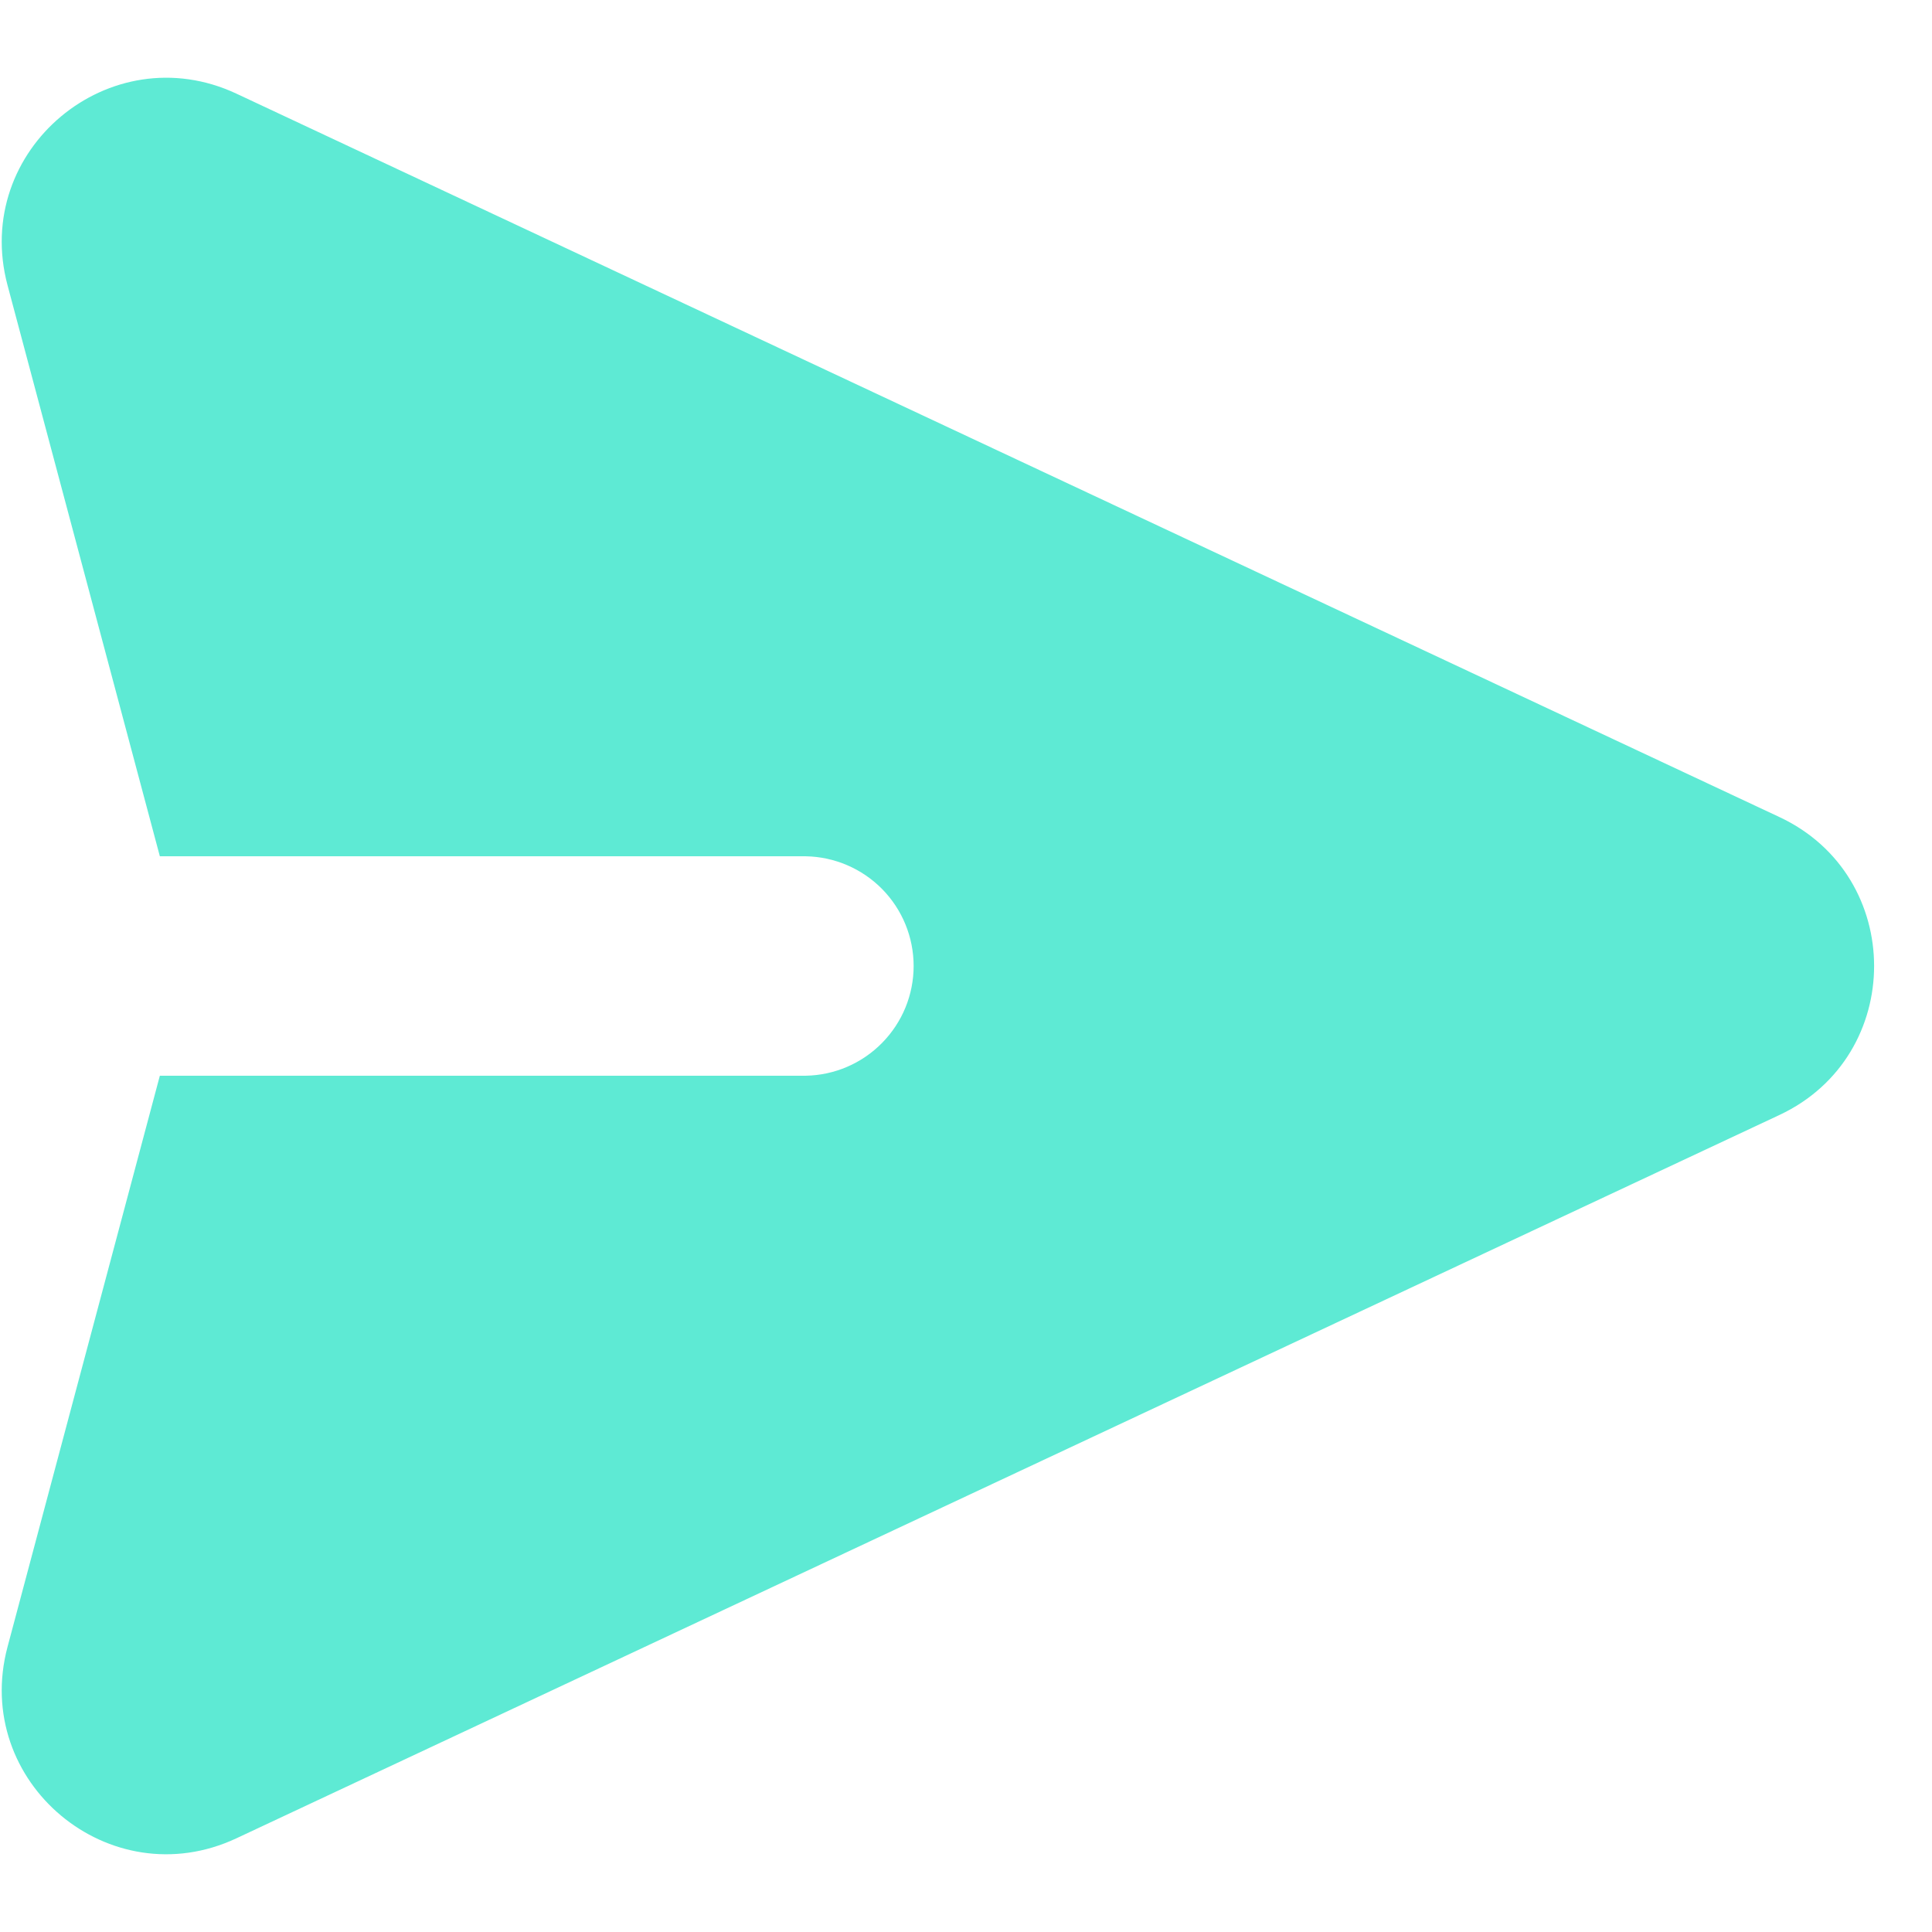 <svg width="19" height="19" viewBox="0 0 19 19" fill="none" xmlns="http://www.w3.org/2000/svg">
<path id="Vector" d="M17.5 10.965C18.741 10.383 18.741 8.616 17.499 8.035L2.325 0.921C1.079 0.338 -0.28 1.475 0.074 2.805L1.572 8.421L7.925 8.421C8.207 8.426 8.477 8.542 8.675 8.743C8.874 8.945 8.985 9.217 8.985 9.5C8.985 9.783 8.874 10.054 8.675 10.256C8.477 10.458 8.207 10.574 7.925 10.579L1.572 10.579L0.074 16.196C-0.28 17.525 1.079 18.662 2.324 18.079L17.5 10.965Z" fill="#5EEAD4"/>
</svg>
